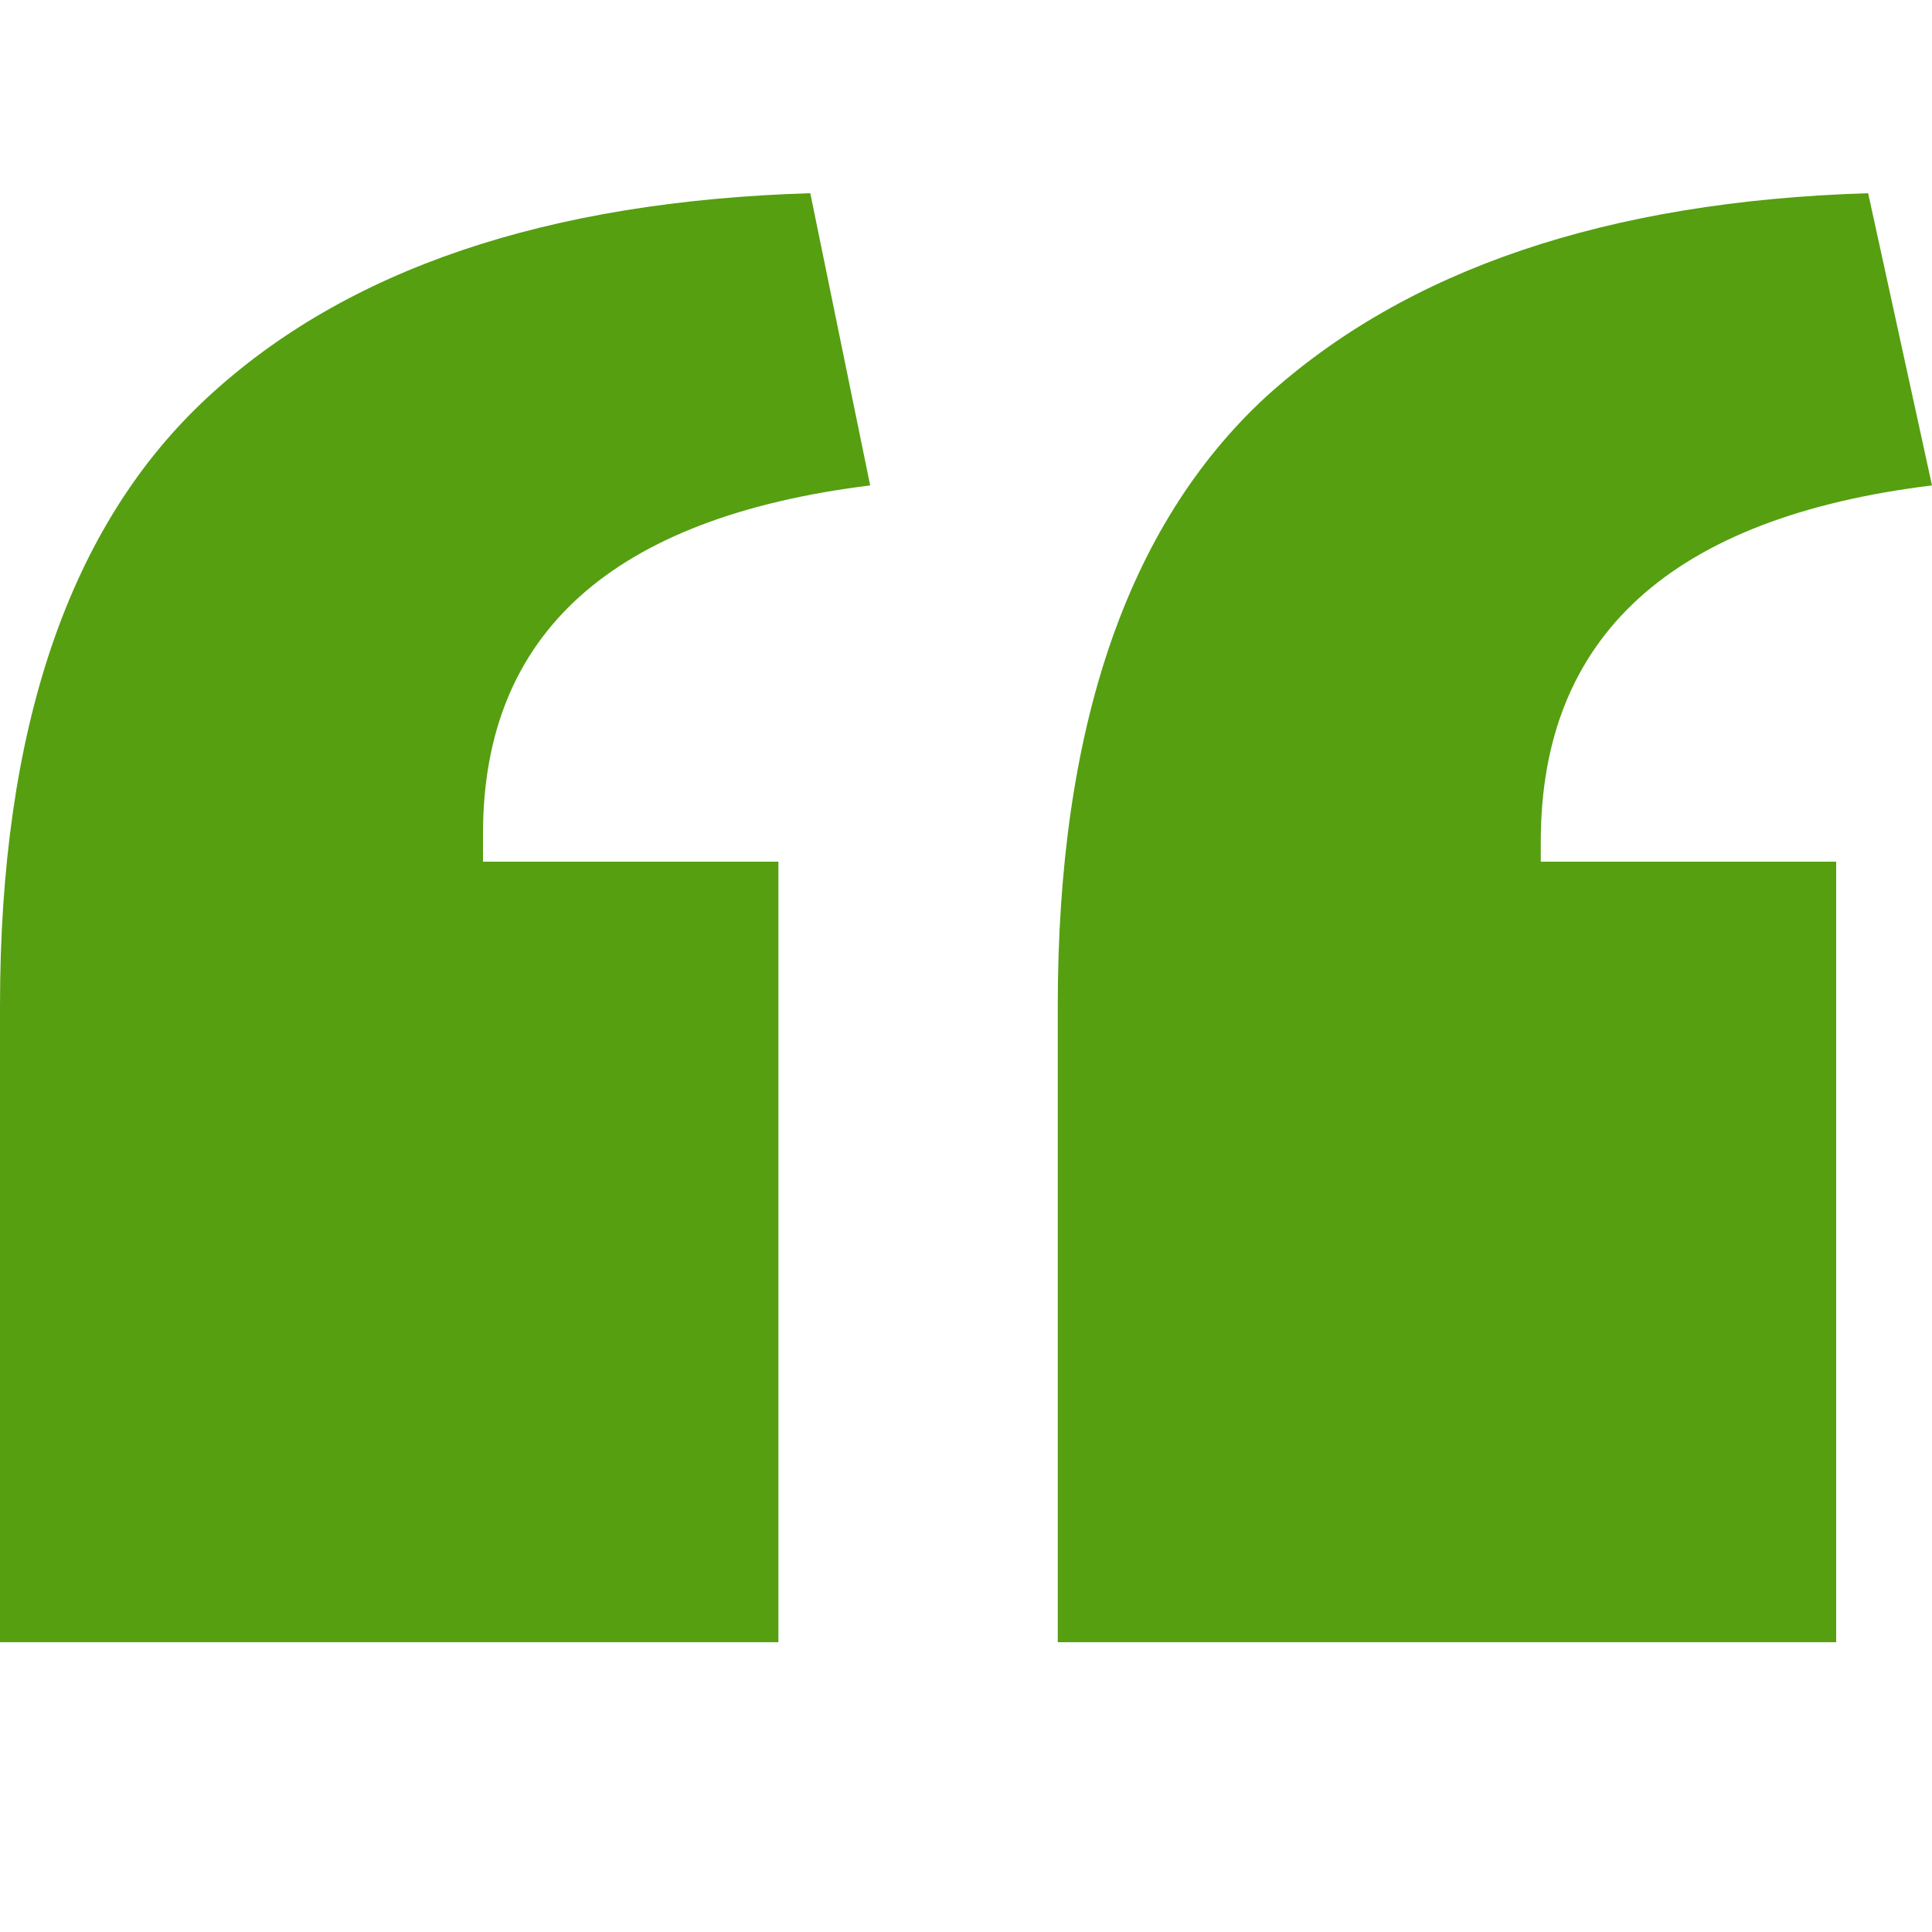 <svg width="20" height="20" viewBox="0 0 20 20" fill="none" xmlns="http://www.w3.org/2000/svg">
<path d="M0 17V10.412C0 7.539 0.716 5.439 2.149 4.113C3.581 2.787 5.661 2.083 8.388 2L9.008 5.025C6.336 5.356 5 6.558 5 8.63V8.92H8.058V17H0ZM10.95 17V10.412C10.95 7.539 11.667 5.439 13.099 4.113C14.559 2.787 16.639 2.083 19.339 2L20 5.025C17.3 5.356 15.95 6.586 15.95 8.713V8.92H19.008V17H10.95Z" fill="#559F11"/>
</svg>
